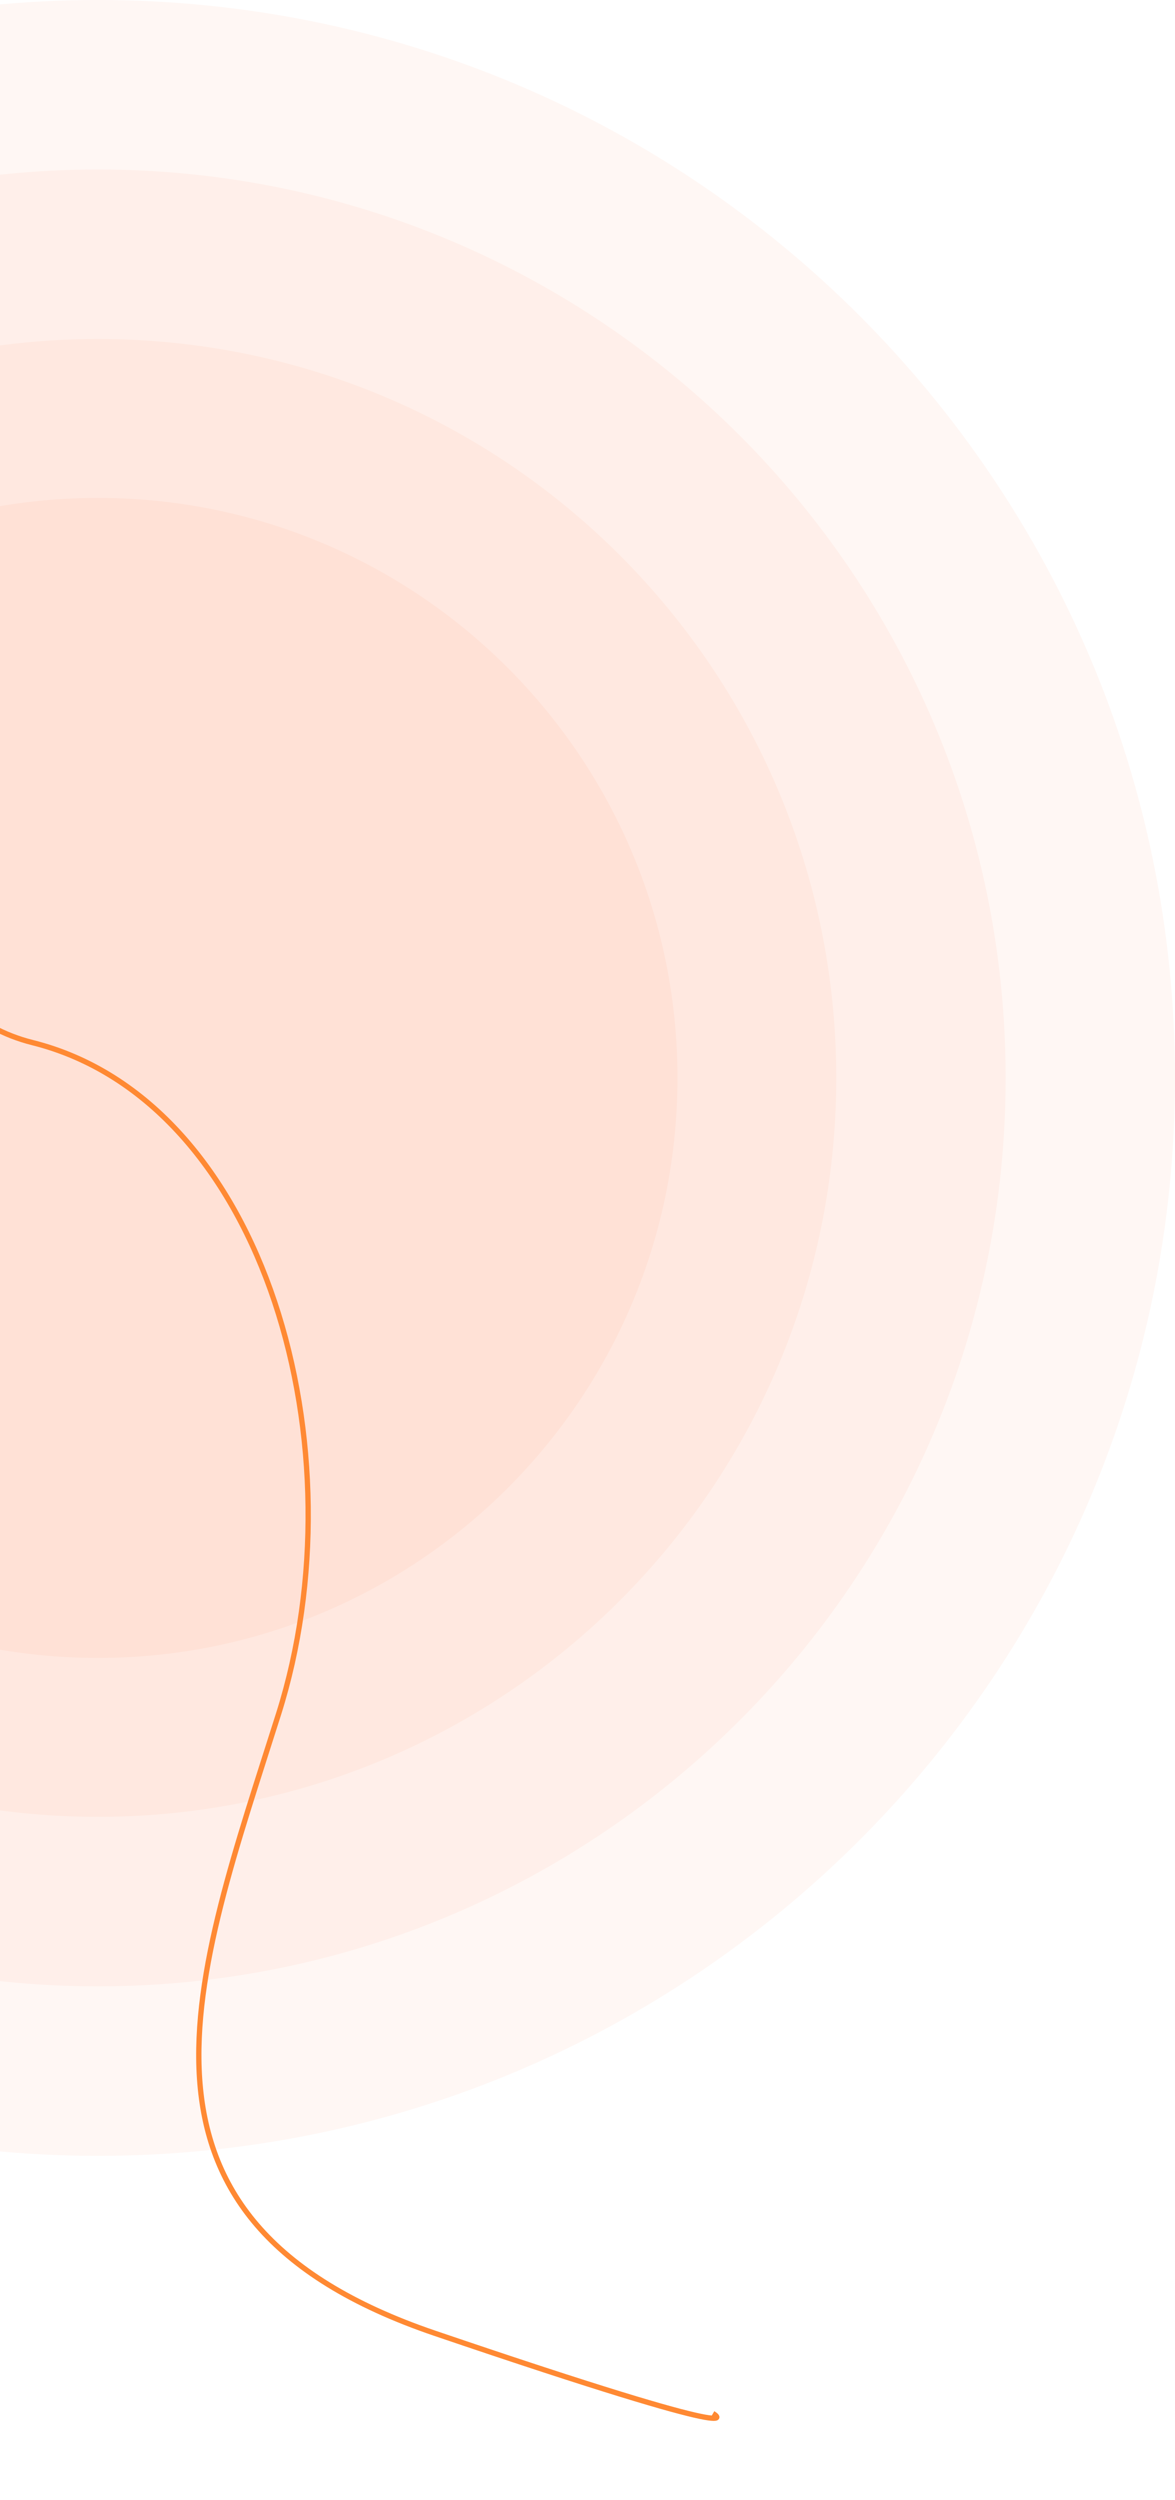 <svg width="222" height="472" viewBox="0 0 222 472" fill="none" xmlns="http://www.w3.org/2000/svg">
<path opacity="0.05" fill-rule="evenodd" clip-rule="evenodd" d="M-185 203.5C-185 91.11 -93.89 0 18.5 0C130.89 0 222 91.11 222 203.5C222 315.89 130.89 407 18.5 407C-93.89 407 -185 315.89 -185 203.5Z" fill="#FD6023"/>
<path opacity="0.05" fill-rule="evenodd" clip-rule="evenodd" d="M-121 203.5C-121 126.456 -58.544 64 18.5 64C95.544 64 158 126.456 158 203.5C158 280.544 95.544 343 18.5 343C-58.544 343 -121 280.544 -121 203.5Z" fill="#FD6023"/>
<path opacity="0.05" fill-rule="evenodd" clip-rule="evenodd" d="M-153 203.5C-153 108.783 -76.217 32 18.5 32C113.217 32 190 108.783 190 203.5C190 298.217 113.217 375 18.5 375C-76.217 375 -153 298.217 -153 203.5Z" fill="#FD6023"/>
<path opacity="0.05" fill-rule="evenodd" clip-rule="evenodd" d="M-91 203.5C-91 143.025 -41.975 94 18.5 94C78.975 94 128 143.025 128 203.5C128 263.975 78.975 313 18.5 313C-41.975 313 -91 263.975 -91 203.5Z" fill="#FD6023"/>
<path d="M-22.266 96.125C-22.266 96.125 -38.178 185.7 6.141 196.832C50.46 207.964 68.311 274.001 52.641 323.55C36.971 373.099 18.663 418.911 82.177 440.504C145.691 462.098 134.708 455.636 134.708 455.636" stroke="#FF8933"/>
</svg>
